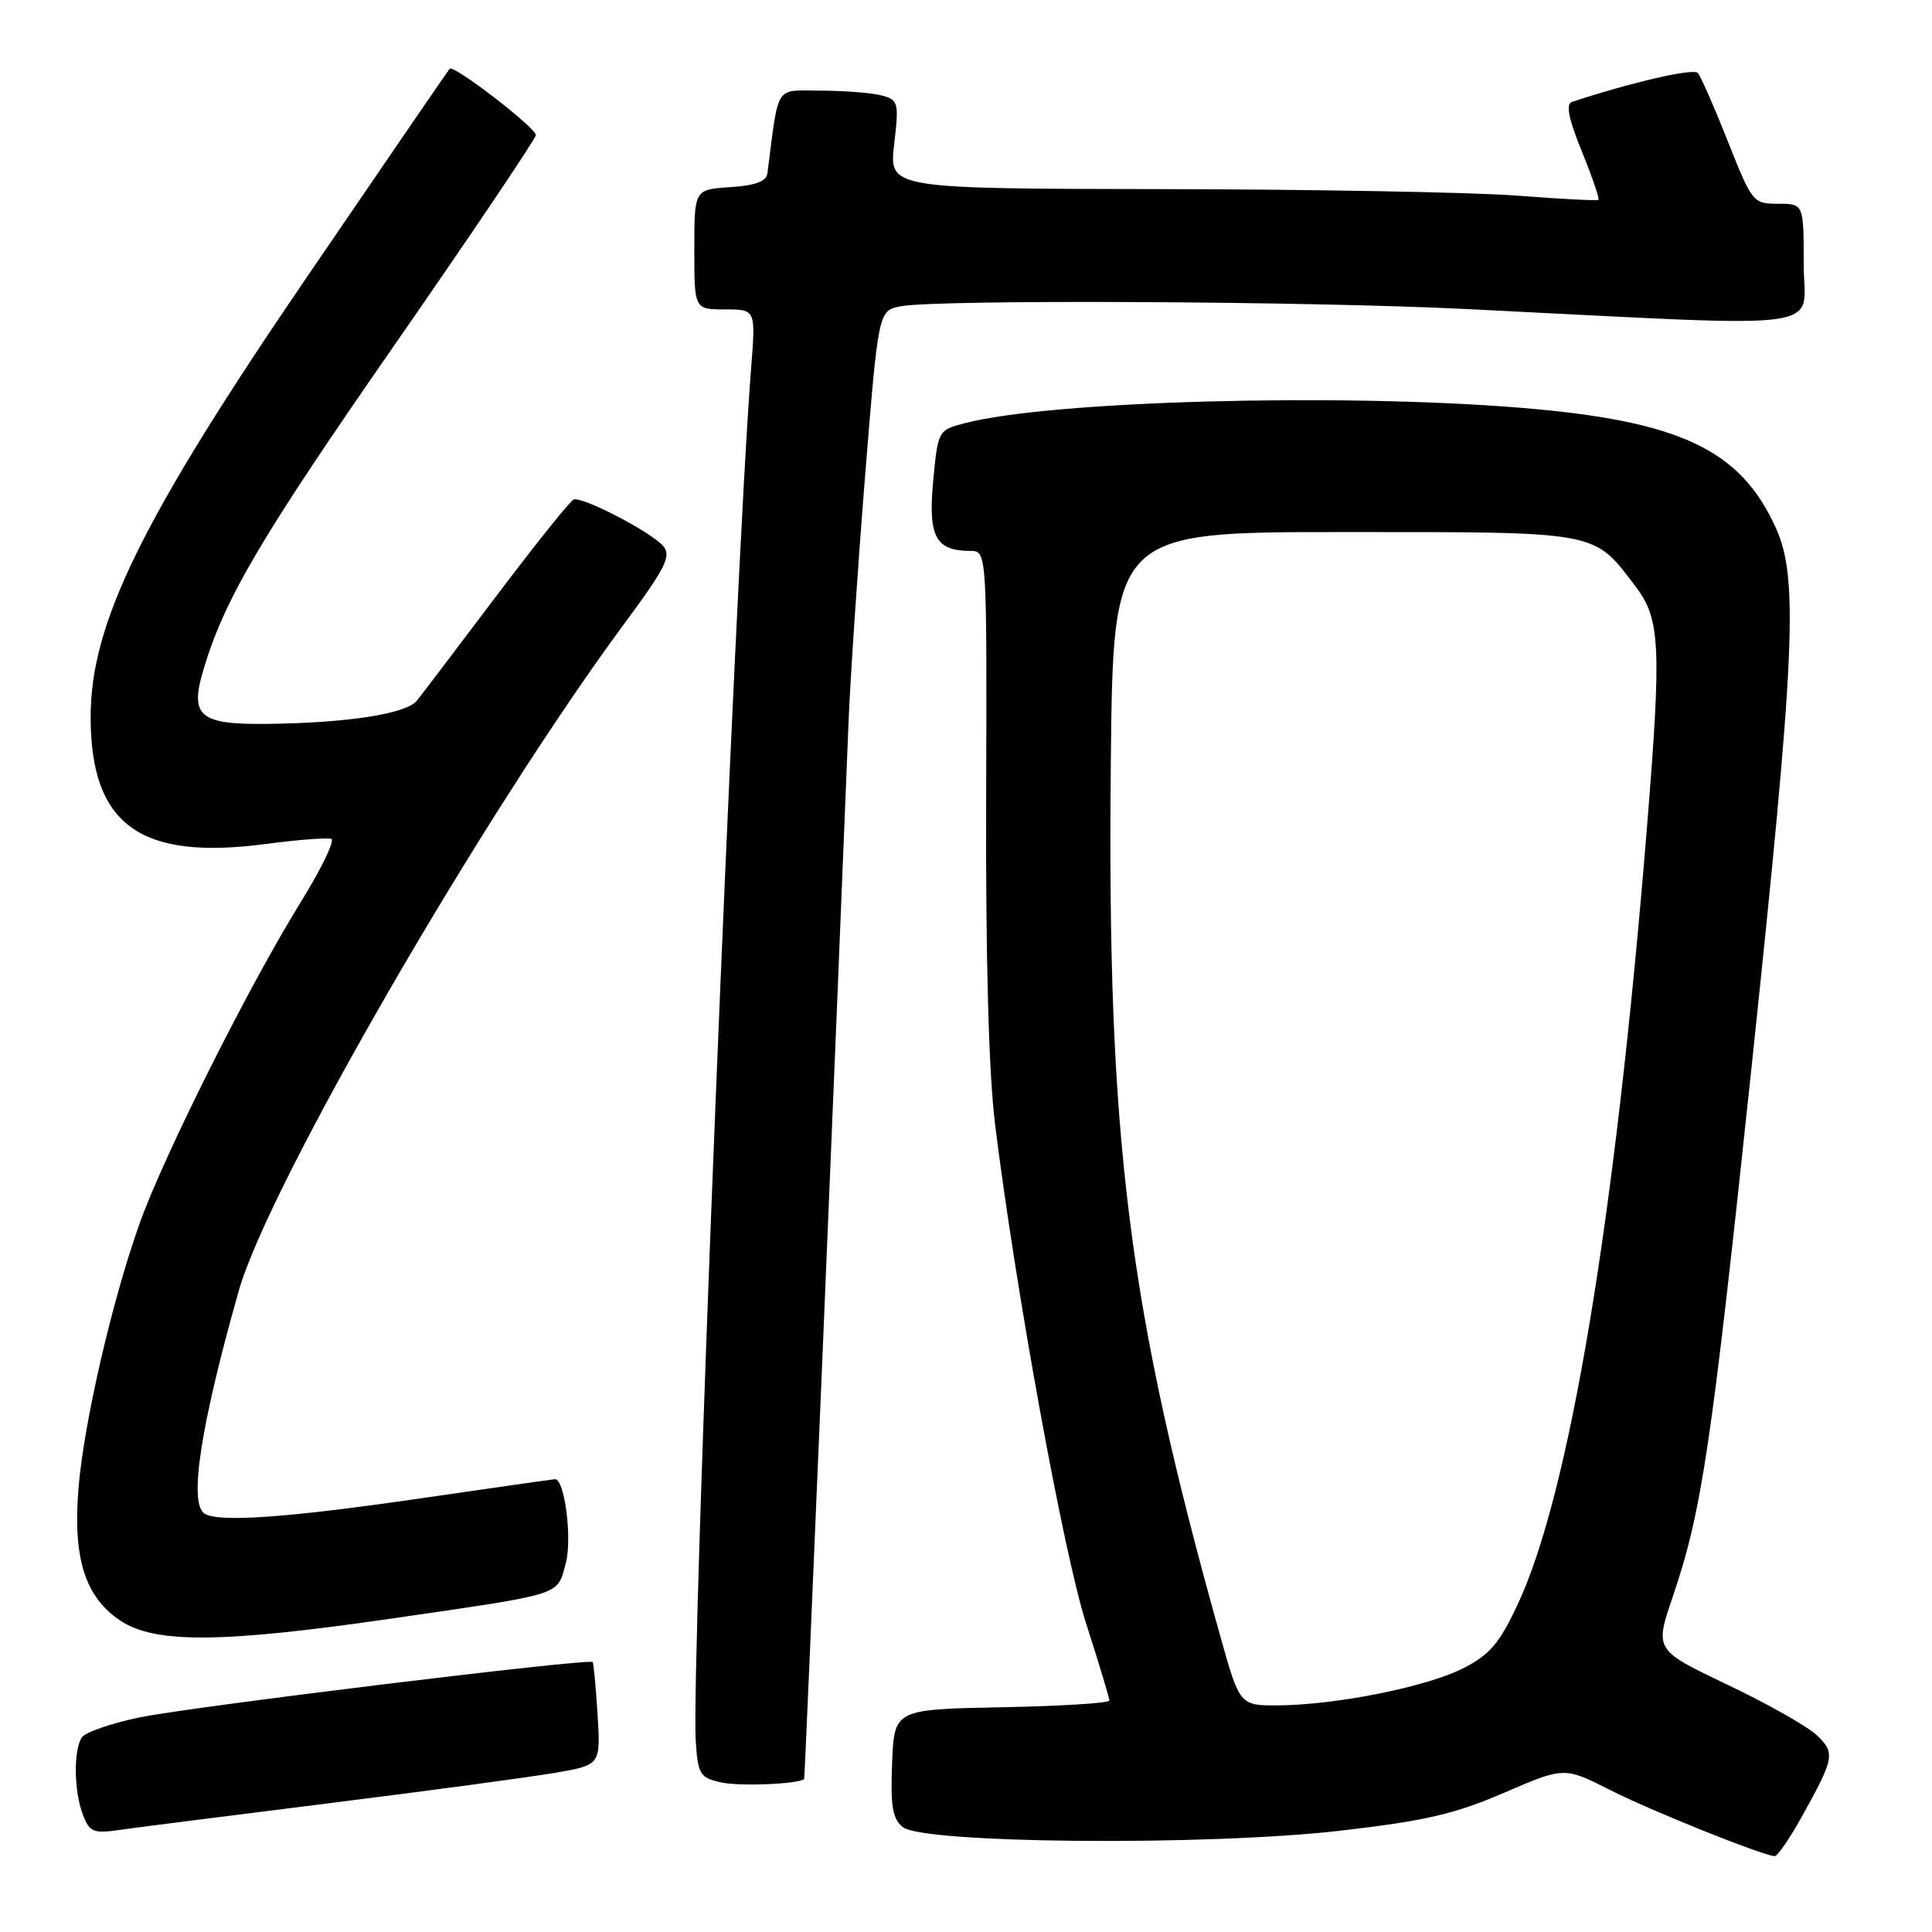 <?xml version="1.0" encoding="UTF-8" standalone="no"?>
<!DOCTYPE svg PUBLIC "-//W3C//DTD SVG 1.1//EN" "http://www.w3.org/Graphics/SVG/1.1/DTD/svg11.dtd" >
<svg xmlns="http://www.w3.org/2000/svg" xmlns:xlink="http://www.w3.org/1999/xlink" version="1.1" viewBox="0 0 256 256">
 <g >
 <path fill="currentColor"
d=" M 238.73 240.75 C 243.08 232.95 243.21 232.27 240.72 229.91 C 239.50 228.76 234.17 225.74 228.87 223.22 C 219.25 218.63 219.25 218.63 221.64 211.60 C 225.51 200.21 226.73 191.99 232.08 141.50 C 237.88 86.62 238.33 76.69 235.33 70.00 C 230.63 59.54 222.57 55.75 201.33 54.02 C 177.24 52.07 139.24 53.12 127.89 56.06 C 124.30 57.00 124.29 57.01 123.65 63.75 C 122.96 71.09 123.97 73.00 128.58 73.00 C 130.77 73.00 130.77 73.00 130.67 105.75 C 130.60 127.12 131.01 142.14 131.85 148.97 C 134.58 170.98 140.93 205.83 143.91 215.10 C 145.61 220.39 147.00 224.99 147.00 225.33 C 147.00 225.67 140.59 226.07 132.75 226.22 C 118.50 226.50 118.50 226.50 118.21 233.59 C 117.98 239.28 118.25 240.97 119.61 242.09 C 122.26 244.29 159.98 244.61 177.57 242.58 C 188.85 241.28 192.77 240.37 199.30 237.55 C 207.27 234.11 207.27 234.11 213.38 237.20 C 218.80 239.95 233.42 245.82 235.15 245.95 C 235.51 245.98 237.13 243.64 238.73 240.75 Z  M 43.50 238.95 C 56.70 237.30 70.22 235.48 73.54 234.91 C 79.59 233.87 79.59 233.87 79.18 227.18 C 78.95 223.51 78.66 220.38 78.53 220.23 C 78.07 219.71 25.52 226.13 18.57 227.55 C 14.76 228.33 11.28 229.54 10.83 230.23 C 9.72 231.98 9.80 237.35 10.98 240.45 C 11.86 242.75 12.37 242.97 15.73 242.49 C 17.80 242.19 30.30 240.60 43.50 238.95 Z  M 106.56 235.70 C 106.66 235.54 110.82 136.56 112.43 95.86 C 112.66 90.00 113.65 75.30 114.62 63.19 C 116.39 41.17 116.39 41.17 119.32 40.59 C 123.94 39.66 173.20 39.90 194.34 40.95 C 243.81 43.40 239.00 44.04 239.00 35.02 C 239.00 27.00 239.00 27.00 235.61 27.00 C 232.30 27.00 232.15 26.82 228.96 18.75 C 227.16 14.21 225.37 10.13 224.97 9.67 C 224.39 9.01 216.31 10.87 208.30 13.50 C 207.45 13.78 207.83 15.70 209.60 20.06 C 210.98 23.45 211.97 26.34 211.80 26.48 C 211.64 26.62 206.78 26.37 201.00 25.92 C 195.22 25.48 174.14 25.09 154.15 25.06 C 117.80 25.00 117.80 25.00 118.48 19.14 C 119.13 13.58 119.04 13.24 116.83 12.65 C 115.55 12.31 111.94 12.02 108.81 12.01 C 102.56 12.00 103.25 10.94 101.68 23.00 C 101.54 24.04 100.04 24.59 96.74 24.80 C 92.00 25.11 92.00 25.11 92.00 33.05 C 92.00 41.00 92.00 41.00 96.07 41.00 C 100.14 41.00 100.14 41.00 99.53 48.75 C 97.35 76.59 91.55 220.61 92.19 230.71 C 92.48 235.11 92.74 235.54 95.50 236.17 C 98.00 236.74 106.11 236.39 106.56 235.70 Z  M 52.00 214.45 C 74.86 211.13 73.78 211.47 74.96 207.18 C 75.84 203.99 74.84 196.00 73.55 196.00 C 73.35 196.00 65.43 197.13 55.94 198.51 C 38.08 201.11 29.03 201.75 27.11 200.57 C 24.98 199.25 26.58 188.84 31.65 171.00 C 35.61 157.07 64.02 107.92 82.84 82.48 C 88.18 75.26 88.97 73.67 87.90 72.38 C 86.37 70.54 77.19 65.76 76.01 66.19 C 75.56 66.36 70.98 72.07 65.84 78.88 C 60.70 85.69 55.94 91.97 55.25 92.83 C 53.83 94.59 46.13 95.79 35.37 95.92 C 26.41 96.02 25.11 94.91 26.96 88.72 C 29.75 79.38 34.48 71.33 52.34 45.62 C 62.60 30.84 71.00 18.36 71.00 17.90 C 71.00 16.92 60.12 8.53 59.59 9.11 C 59.39 9.32 50.94 21.65 40.81 36.50 C 18.83 68.69 12.01 82.55 12.01 95.00 C 12.01 109.30 18.55 114.04 35.22 111.83 C 39.46 111.27 43.36 110.97 43.89 111.16 C 44.41 111.35 42.60 115.10 39.87 119.50 C 33.06 130.48 21.80 152.93 18.54 162.00 C 14.87 172.24 11.08 188.65 10.39 197.32 C 9.66 206.50 11.27 211.60 15.90 214.71 C 20.50 217.81 29.33 217.74 52.00 214.45 Z  M 161.68 216.75 C 149.44 173.04 146.69 151.04 147.19 101.00 C 147.50 70.50 147.50 70.50 178.05 70.50 C 212.09 70.50 211.09 70.31 216.68 77.65 C 220.02 82.03 220.19 85.54 218.20 110.00 C 214.01 161.61 207.96 197.95 201.11 212.57 C 198.69 217.76 197.40 219.26 193.89 221.05 C 189.09 223.51 177.08 225.91 169.39 225.97 C 164.27 226.00 164.27 226.00 161.68 216.75 Z "/>
</g>
</svg>